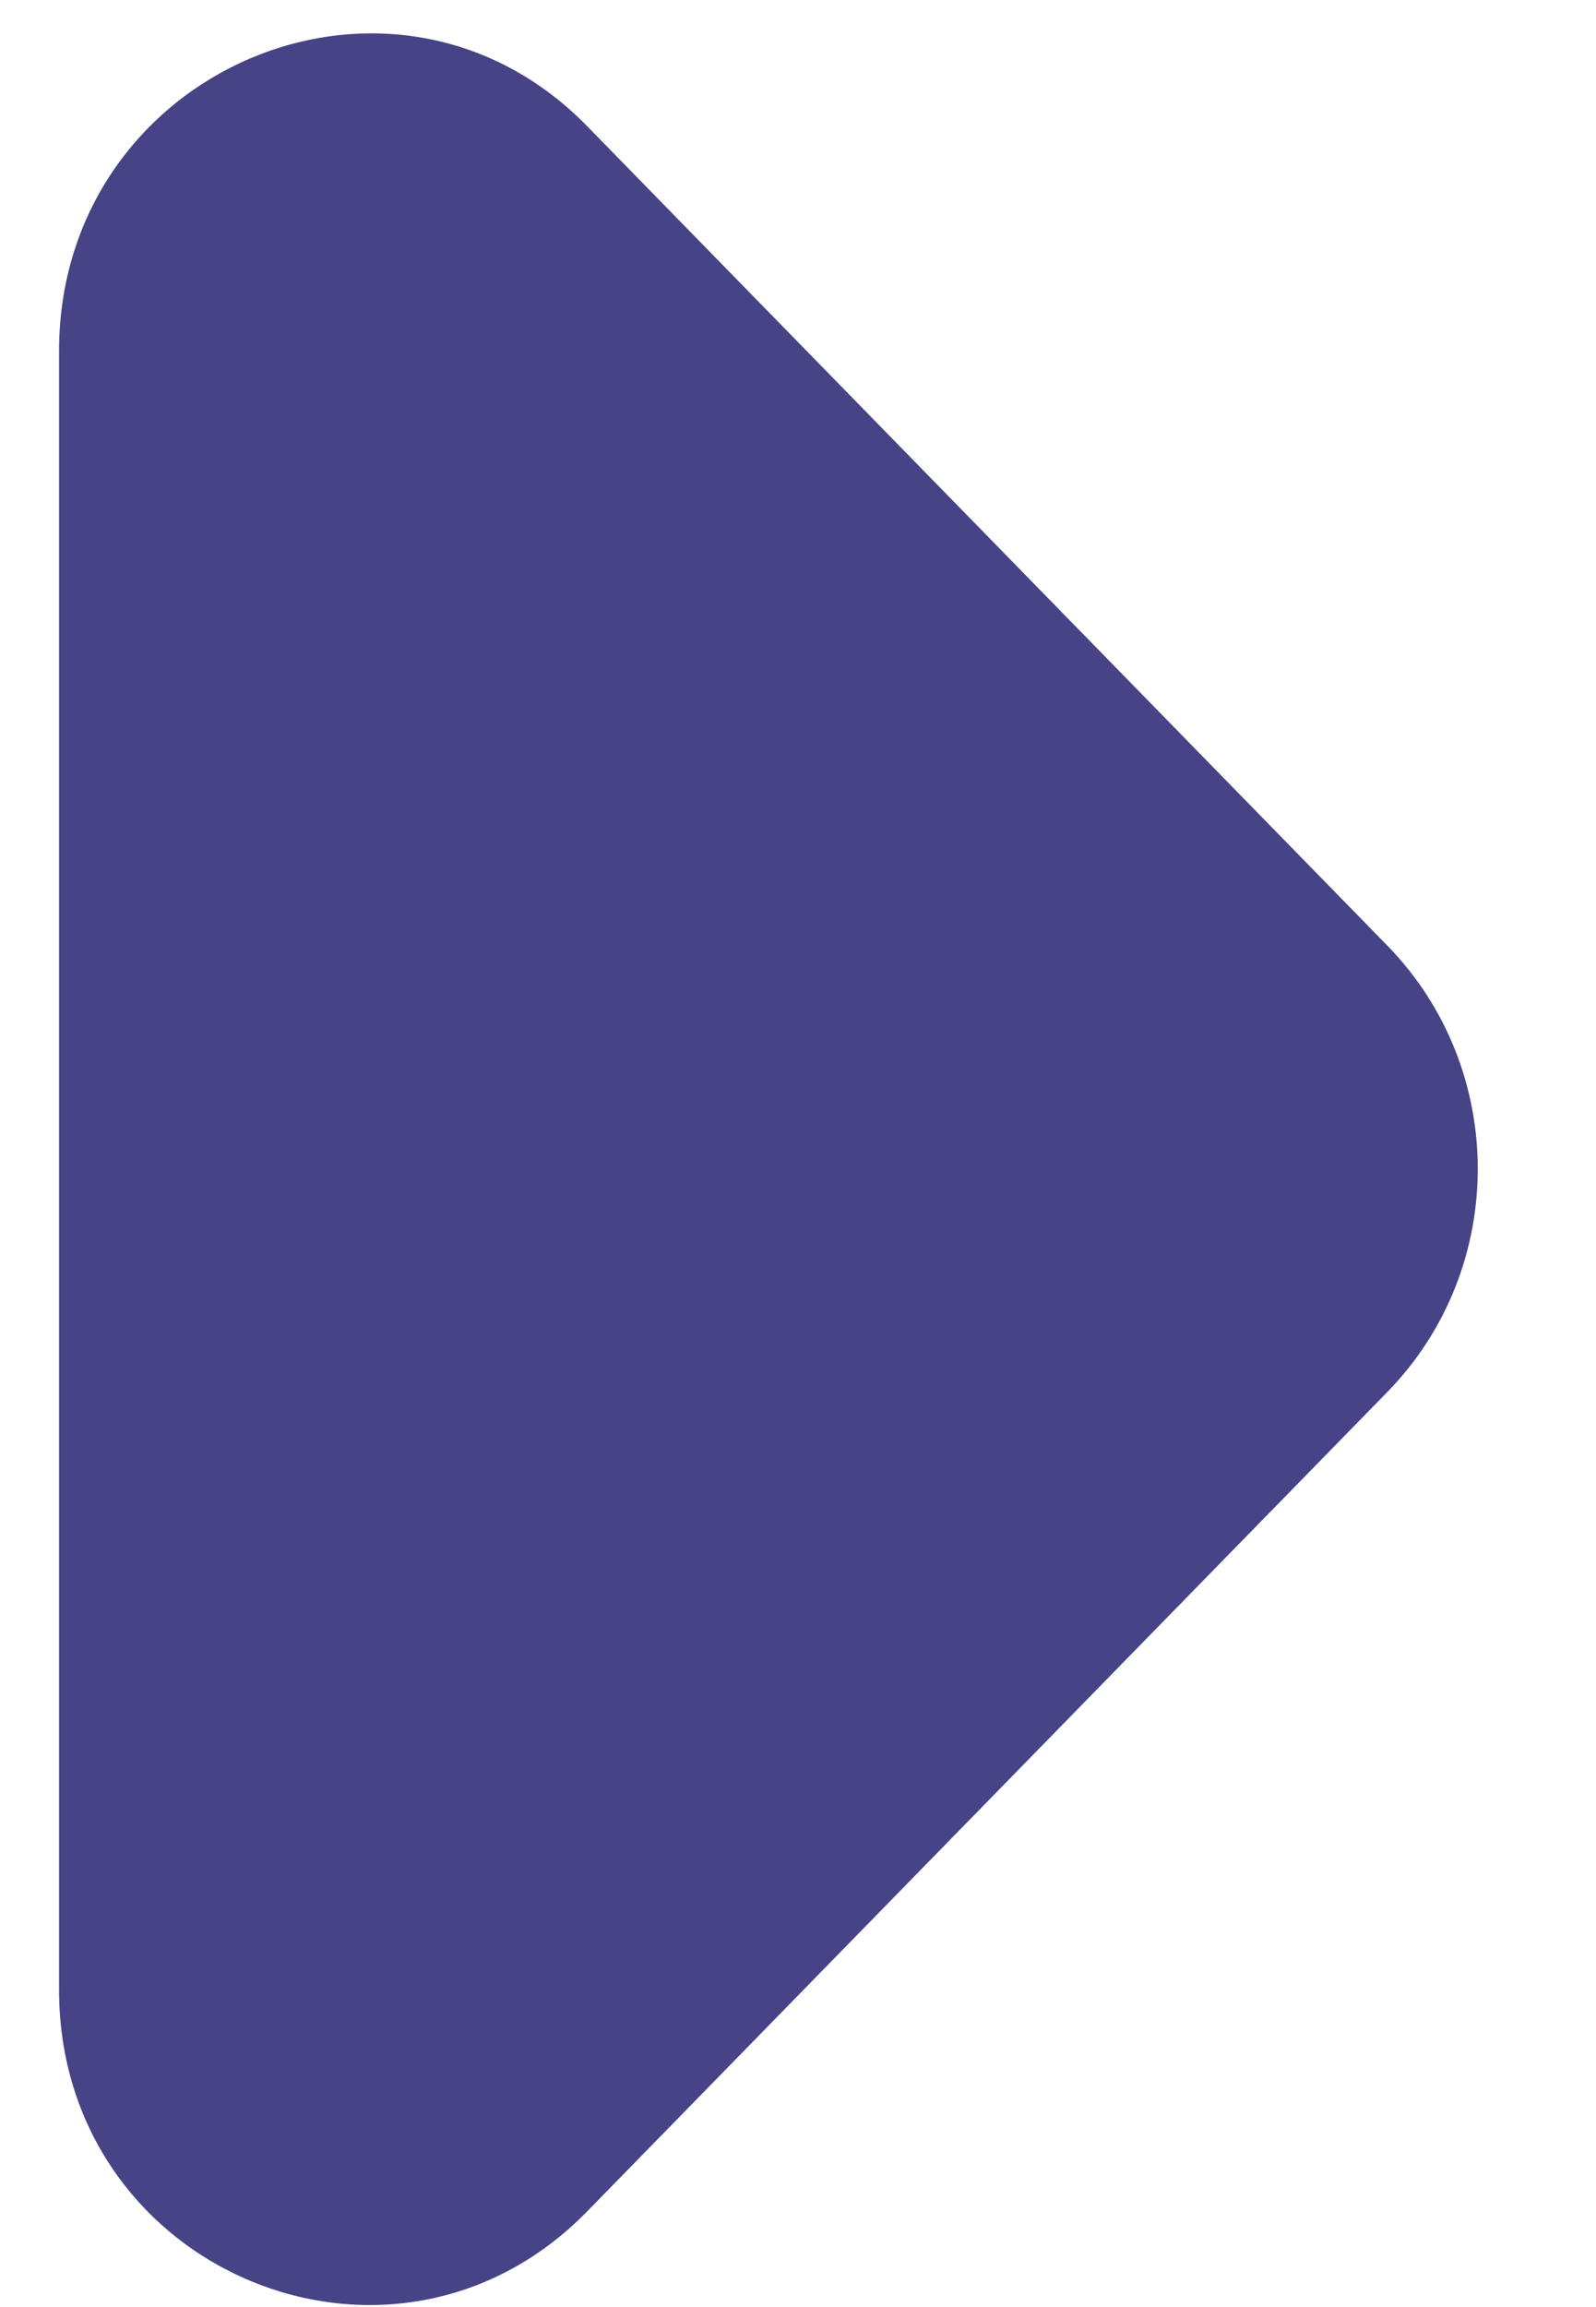 <svg width="9" height="13" viewBox="0 0 9 13" fill="none" xmlns="http://www.w3.org/2000/svg">
<path d="M3.312 12.46L7.824 7.843C8.503 7.148 8.503 6.025 7.824 5.329L3.312 0.712C2.215 -0.411 0.333 0.392 0.333 1.978L0.333 11.212C0.333 12.799 2.215 13.583 3.312 12.46Z" fill="#464486"/>
</svg>
